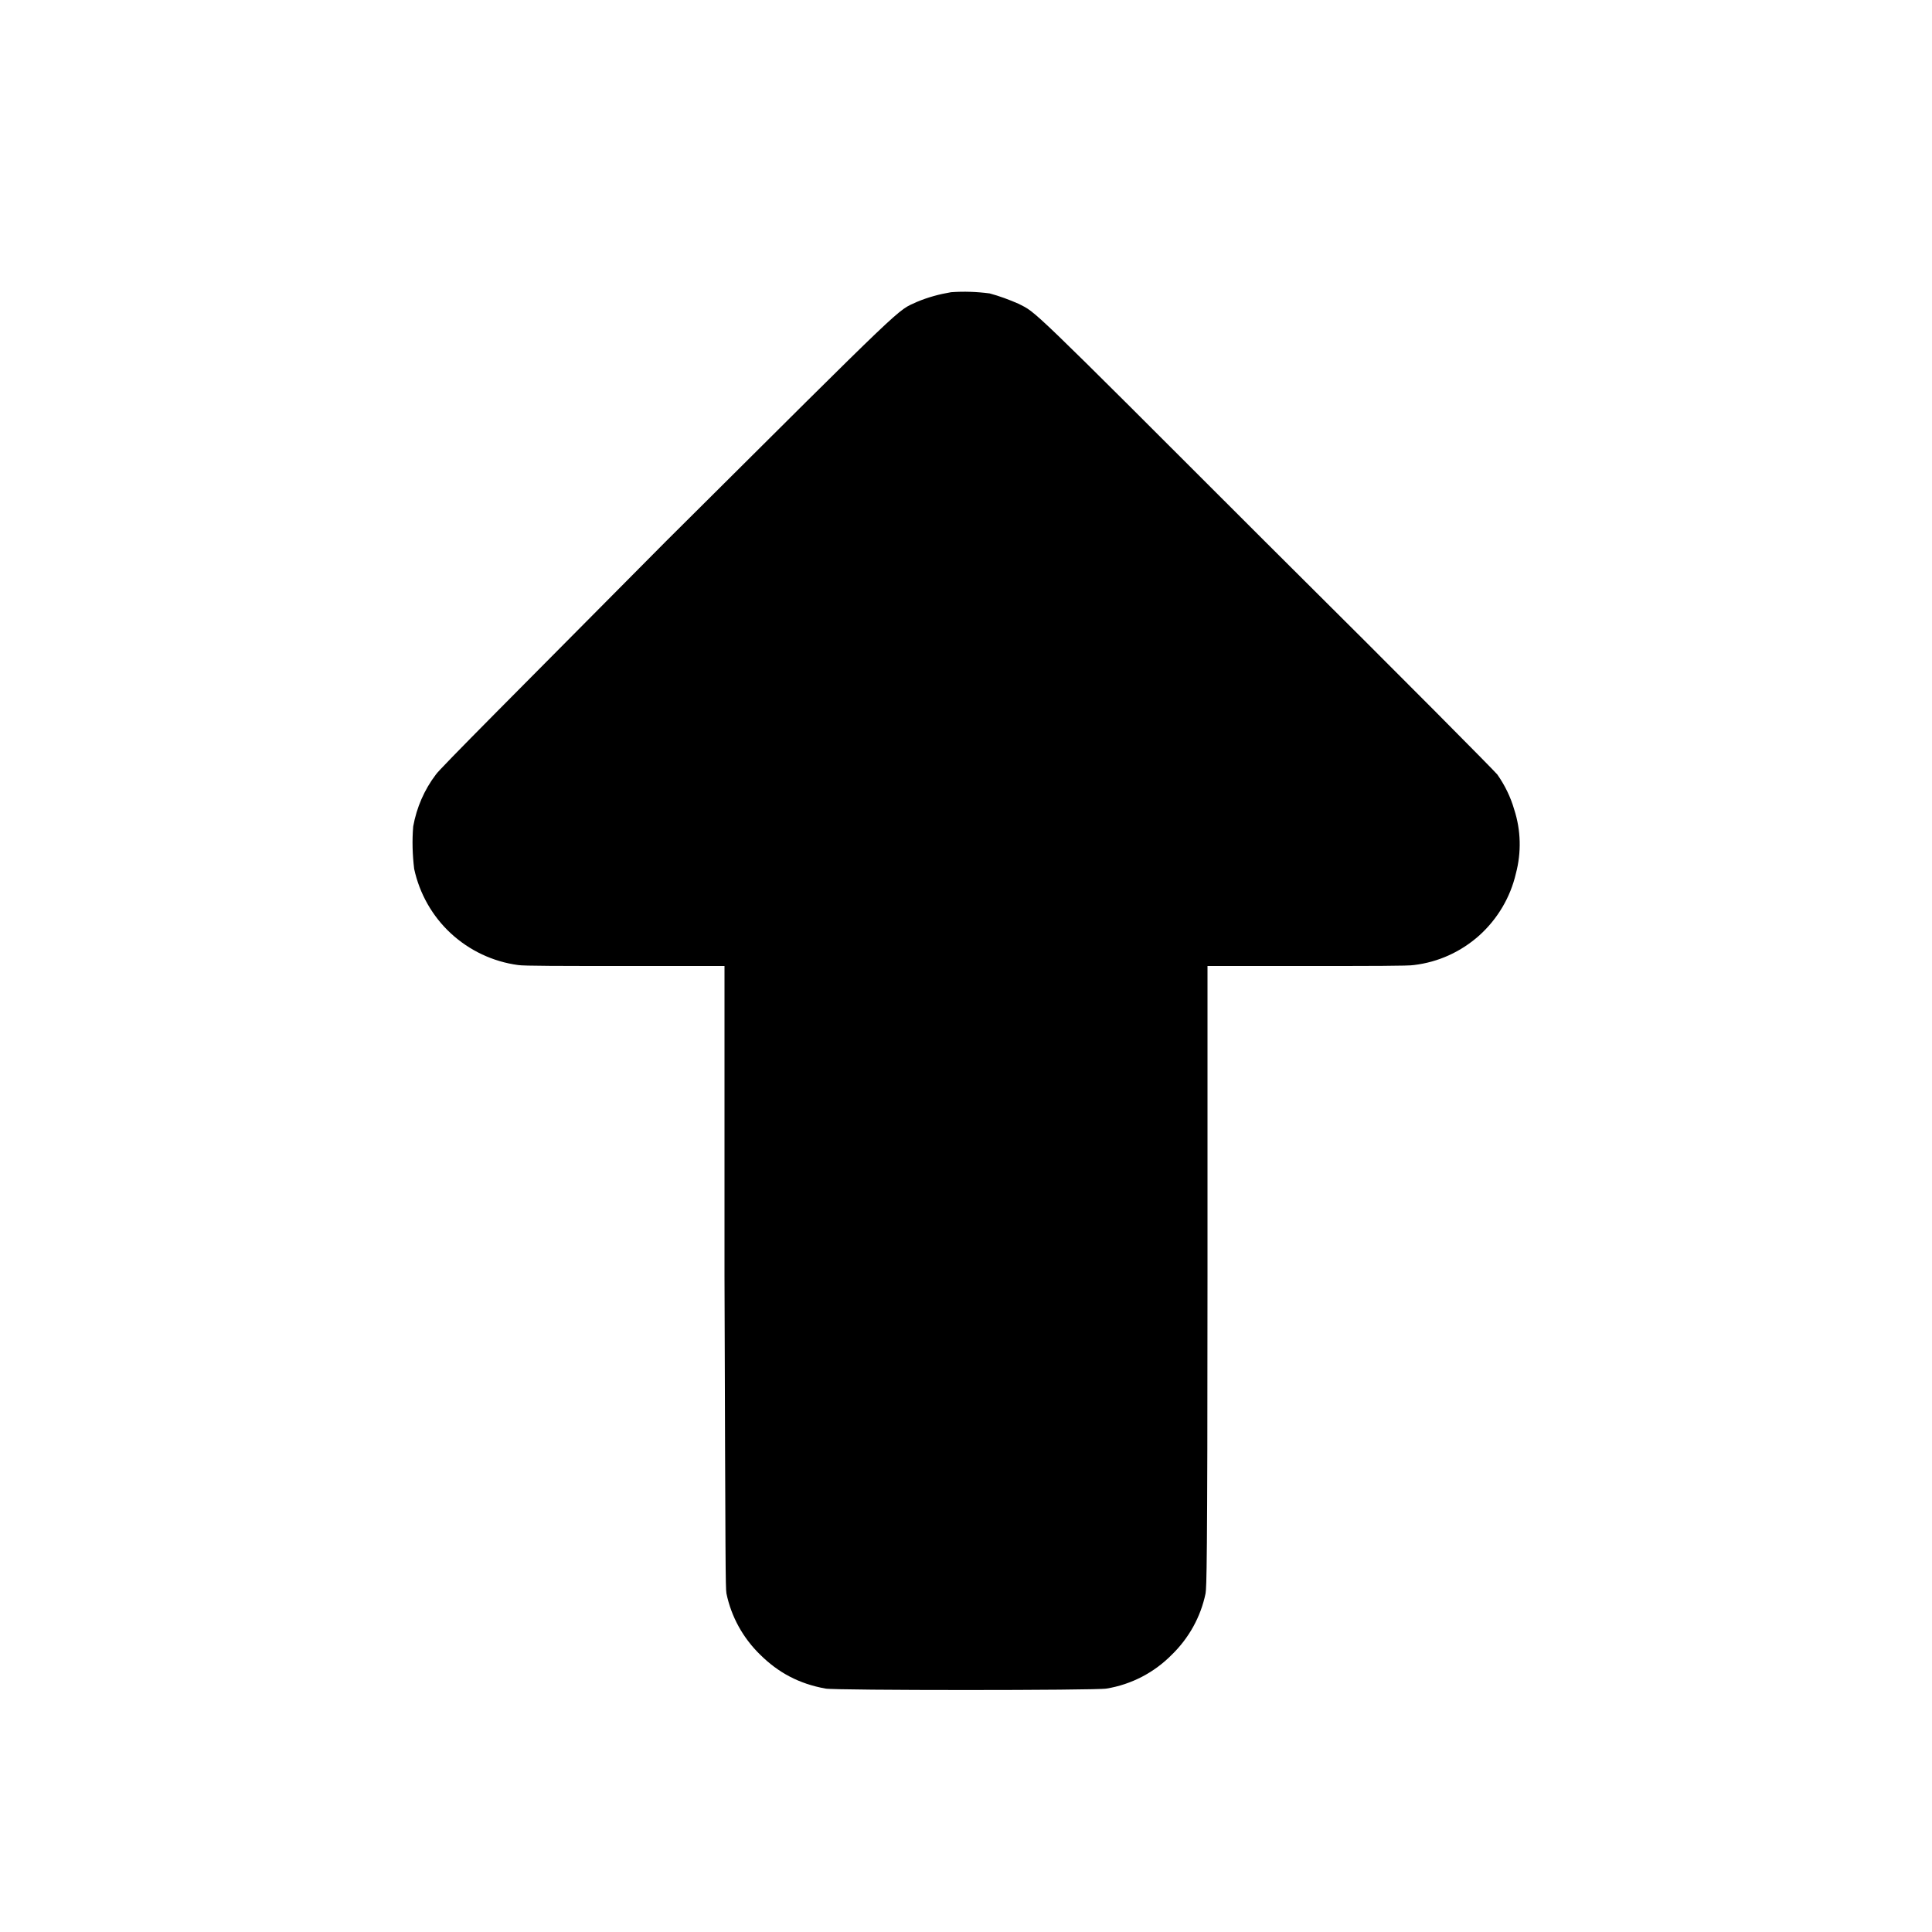 <svg width="8" height="8" viewBox="0 0 8 8" fill="none" xmlns="http://www.w3.org/2000/svg">
<path d="M3.938 1.21C3.89 1.218 3.842 1.231 3.797 1.25C3.711 1.29 3.777 1.227 2.757 2.242C2.137 2.867 1.82 3.184 1.805 3.207C1.757 3.27 1.725 3.344 1.711 3.422C1.706 3.481 1.708 3.54 1.715 3.598C1.737 3.7 1.79 3.794 1.867 3.865C1.944 3.936 2.041 3.982 2.145 3.996C2.165 4 2.328 4 2.59 4H3V5.285C3.004 6.504 3.004 6.57 3.008 6.598C3.028 6.695 3.077 6.783 3.148 6.852C3.223 6.926 3.308 6.972 3.418 6.992C3.457 7 4.543 7 4.582 6.992C4.685 6.975 4.779 6.926 4.852 6.852C4.923 6.783 4.972 6.695 4.992 6.598C4.996 6.57 5 6.504 5 5.285V4H5.41C5.672 4 5.836 4 5.855 3.996C5.956 3.984 6.05 3.941 6.126 3.873C6.201 3.805 6.254 3.716 6.277 3.617C6.3 3.53 6.298 3.438 6.27 3.352C6.255 3.3 6.231 3.251 6.2 3.207C6.18 3.184 5.863 2.863 5.238 2.242C4.242 1.246 4.293 1.297 4.218 1.258C4.179 1.241 4.139 1.226 4.098 1.215C4.045 1.208 3.991 1.206 3.938 1.21Z" fill="currentColor"/>
</svg>
